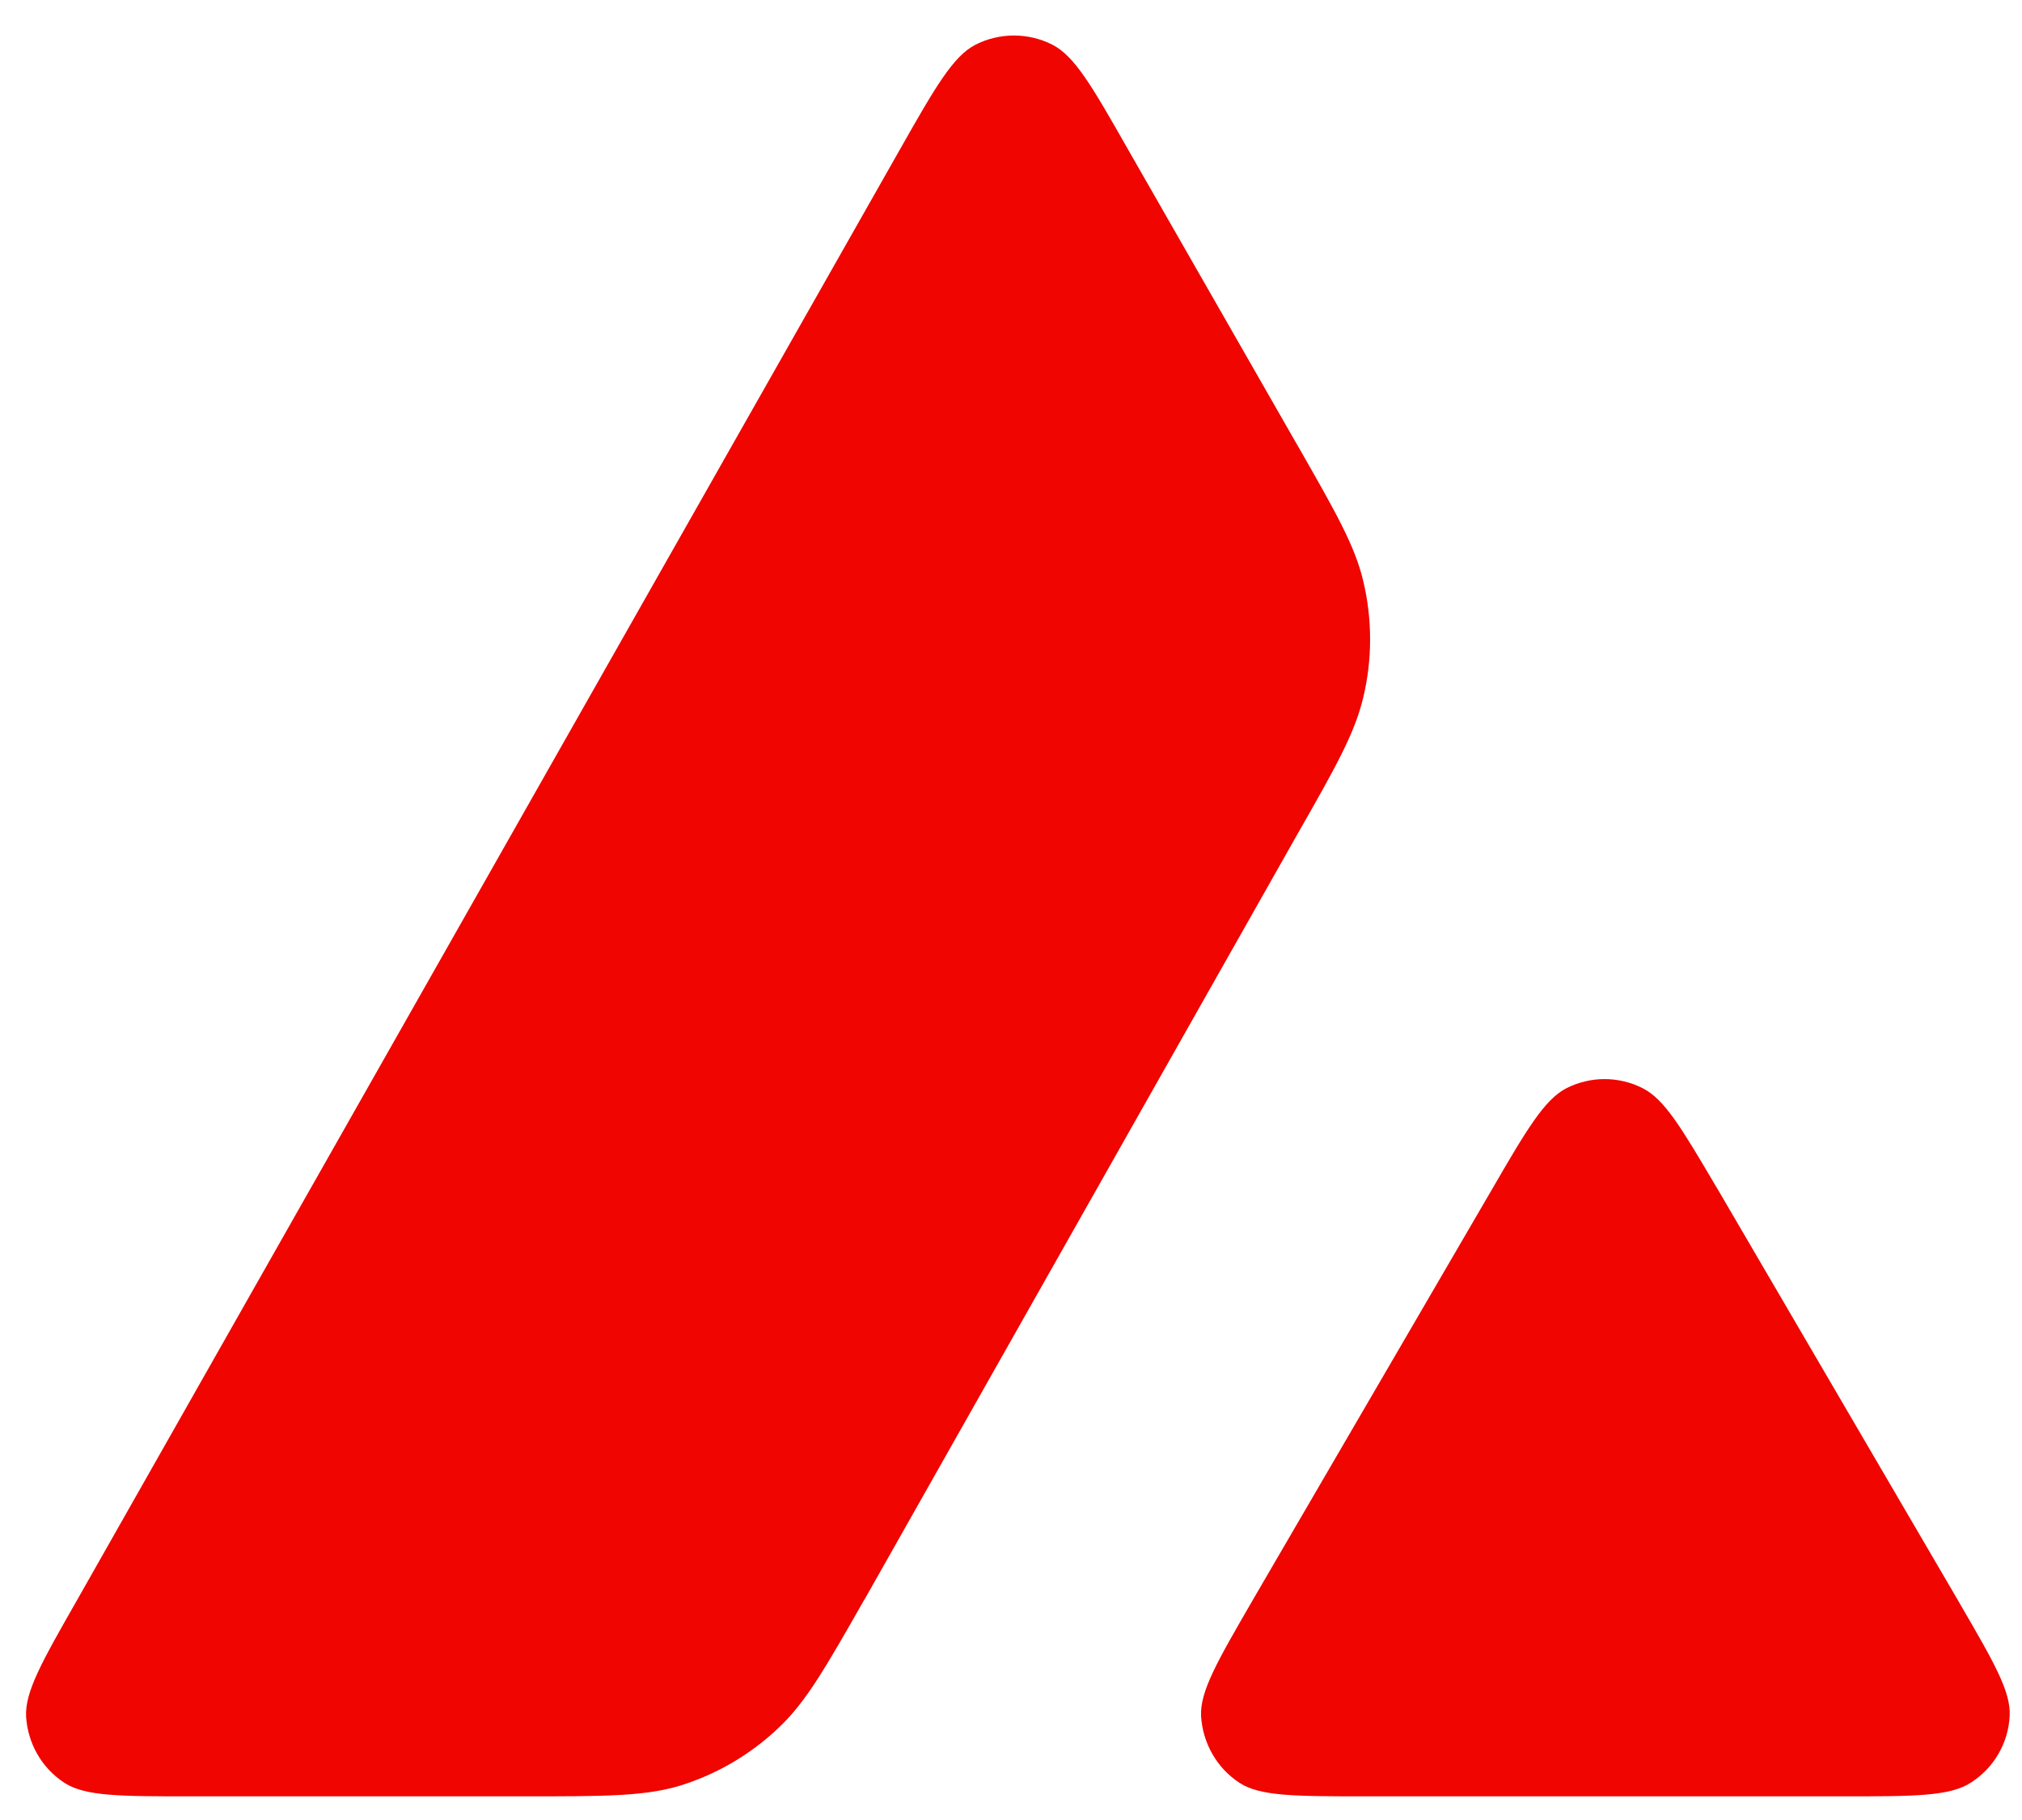 <svg width="20" height="18" viewBox="0 0 20 18" fill="none" xmlns="http://www.w3.org/2000/svg">
<g clip-path="url(#clip0_1_1447)">
<path fill-rule="evenodd" clip-rule="evenodd" d="M5.182 17.766H1.883C1.19 17.766 0.847 17.766 0.638 17.633C0.413 17.486 0.275 17.244 0.258 16.977C0.246 16.731 0.417 16.43 0.76 15.829L8.906 1.47C9.252 0.86 9.428 0.555 9.649 0.442C9.887 0.321 10.171 0.321 10.409 0.442C10.631 0.555 10.806 0.86 11.153 1.47L12.827 4.393L12.836 4.408C13.21 5.062 13.4 5.394 13.483 5.742C13.575 6.122 13.575 6.523 13.483 6.903C13.399 7.254 13.211 7.588 12.832 8.252L8.553 15.816L8.541 15.835C8.165 16.495 7.974 16.829 7.709 17.081C7.421 17.357 7.074 17.558 6.694 17.67C6.347 17.766 5.959 17.766 5.182 17.766Z" fill="#F00500"/>
<path fill-rule="evenodd" clip-rule="evenodd" d="M13.513 17.766H18.241C18.938 17.766 19.289 17.766 19.498 17.628C19.724 17.482 19.866 17.236 19.878 16.969C19.89 16.73 19.723 16.441 19.394 15.875C19.383 15.855 19.372 15.836 19.36 15.816L16.992 11.765L16.965 11.72C16.633 11.157 16.465 10.873 16.249 10.763C16.011 10.642 15.731 10.642 15.493 10.763C15.276 10.875 15.1 11.172 14.754 11.769L12.394 15.82L12.386 15.834C12.041 16.43 11.868 16.728 11.88 16.973C11.897 17.24 12.035 17.486 12.261 17.633C12.465 17.766 12.816 17.766 13.513 17.766Z" fill="#F00500"/>
</g>
<defs>
<clipPath id="clip0_1_1447">
<rect width="20" height="18" fill="white"/>
</clipPath>
</defs>
</svg>
